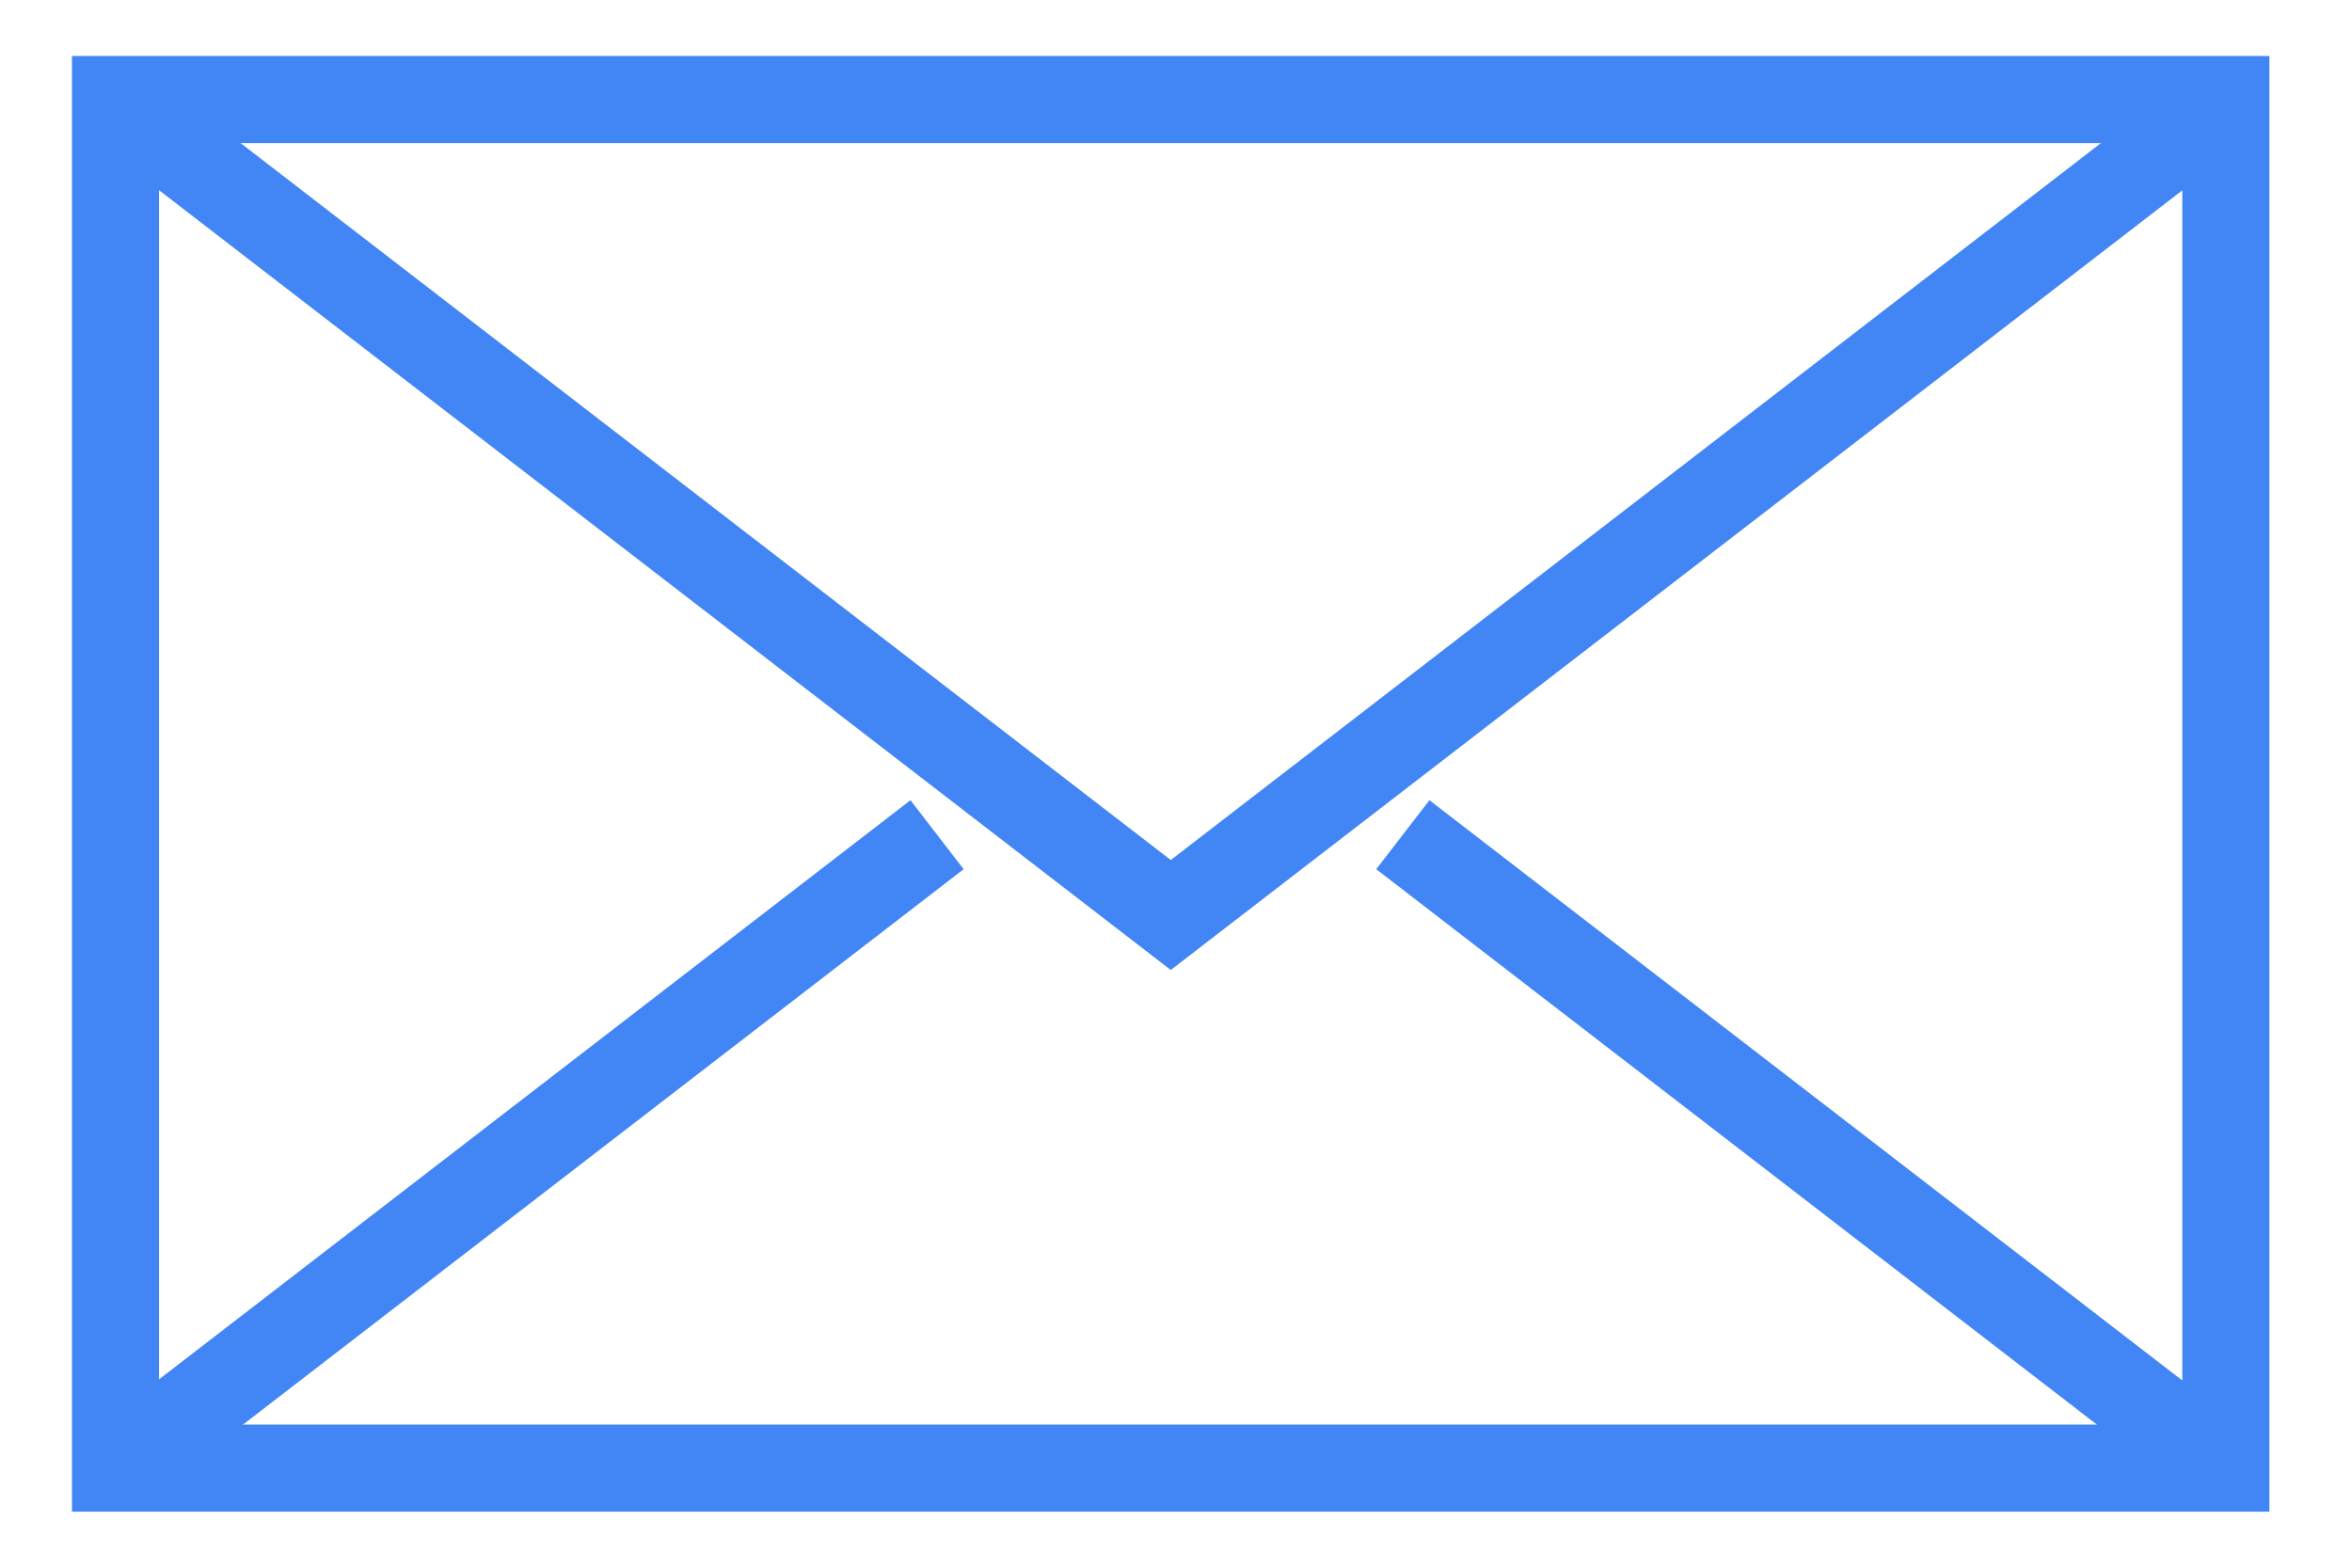 <svg width="27" height="18" viewBox="0 0 27 18" fill="none" xmlns="http://www.w3.org/2000/svg">
<path fill-rule="evenodd" clip-rule="evenodd" d="M0 15.714H24.226V0H0V15.714Z" transform="translate(1.326 1.143)" stroke="#4285F4"/>
<path d="M0 0L12.113 9.338L24.226 0" transform="translate(1.327 1.168)" stroke="#4285F4"/>
<path d="M0 7.327L9.505 0" transform="translate(1.252 9.584)" stroke="#4285F4"/>
<path d="M9.505 7.327L0 0" transform="translate(16.104 9.584)" stroke="#4285F4"/>
</svg>
